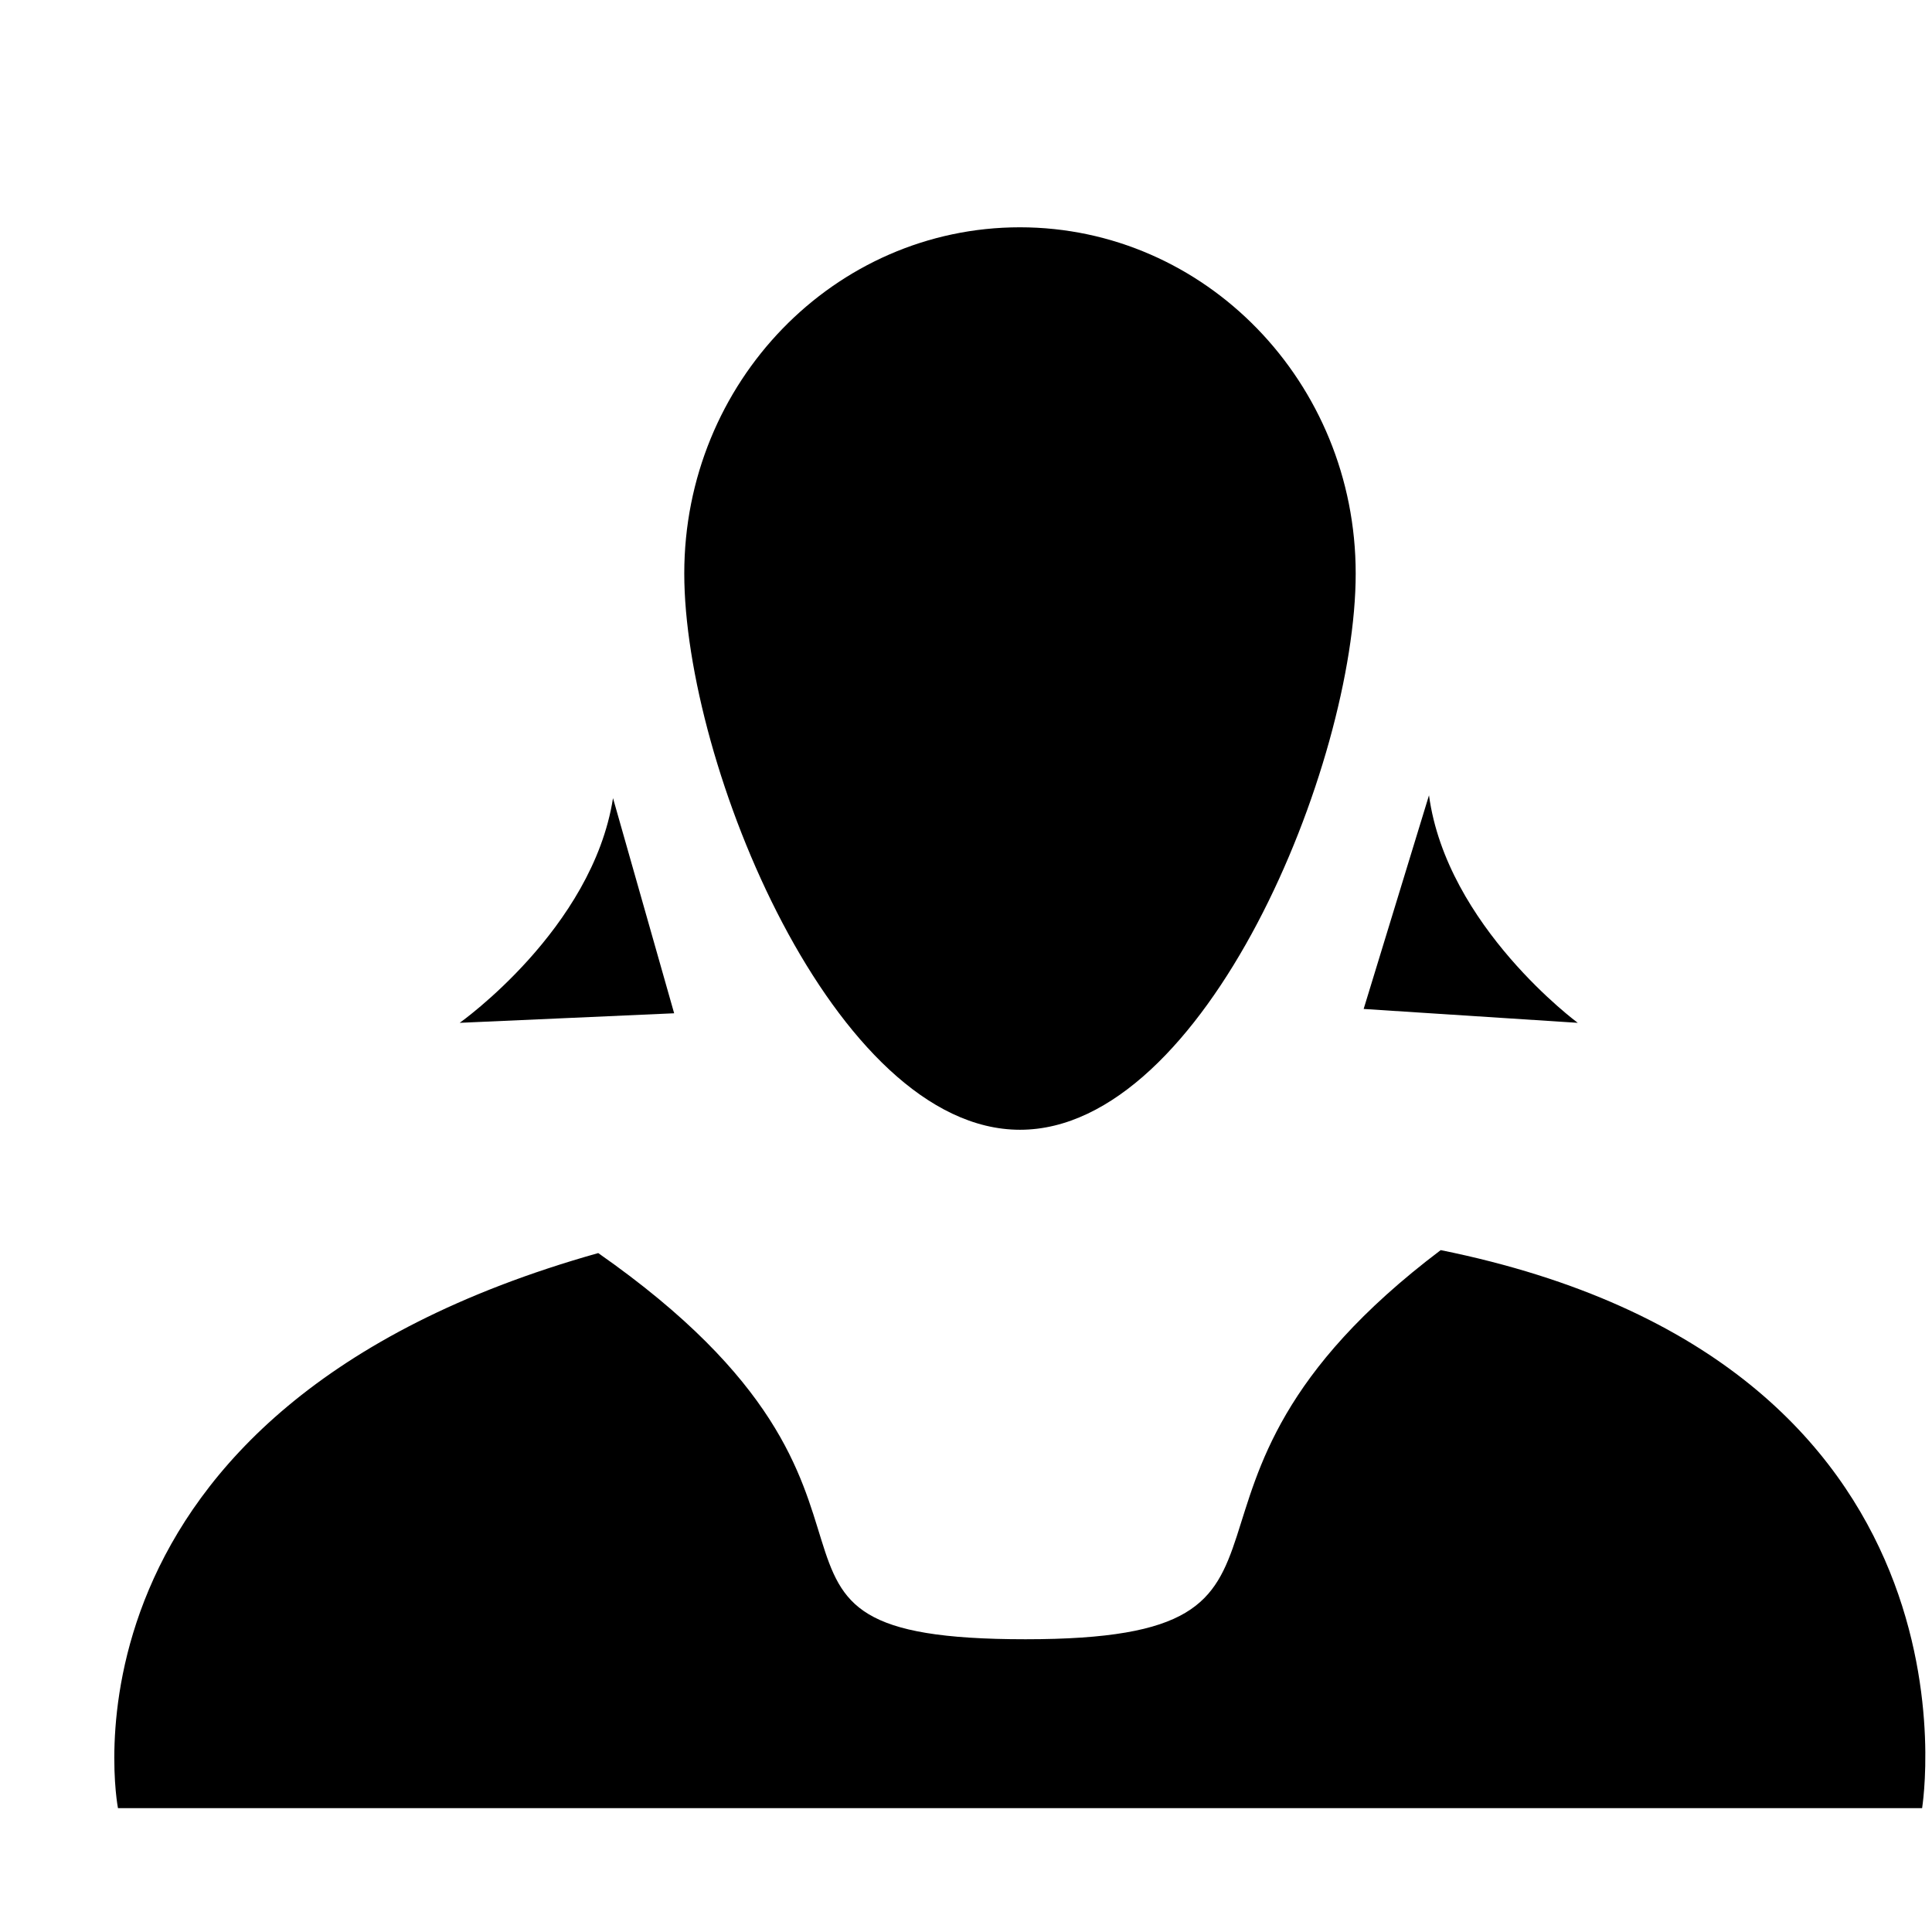 <svg xmlns="http://www.w3.org/2000/svg" width="3em" height="3em" viewBox="0 0 17 17"><path fill="currentColor" fill-rule="evenodd" d="M12.677 11c-2.843 2.147-.724 3.424-3.653 3.424c-2.932 0-.604-1.191-3.76-3.398c-4.908 1.381-4.226 4.884-4.226 4.884h15.875c-.001 0 .651-3.921-4.236-4.91m-.103-4.002l-.575 1.88L13.883 9s-1.153-.85-1.309-2.002m-7.18.025l.538 1.893L4.045 9s1.169-.826 1.349-1.977m6.535-1.977c0 1.68-1.323 4.895-2.954 4.895S6.021 6.726 6.021 5.046C6.021 3.363 7.343 2 8.975 2c1.63.001 2.954 1.364 2.954 3.046"/></svg>